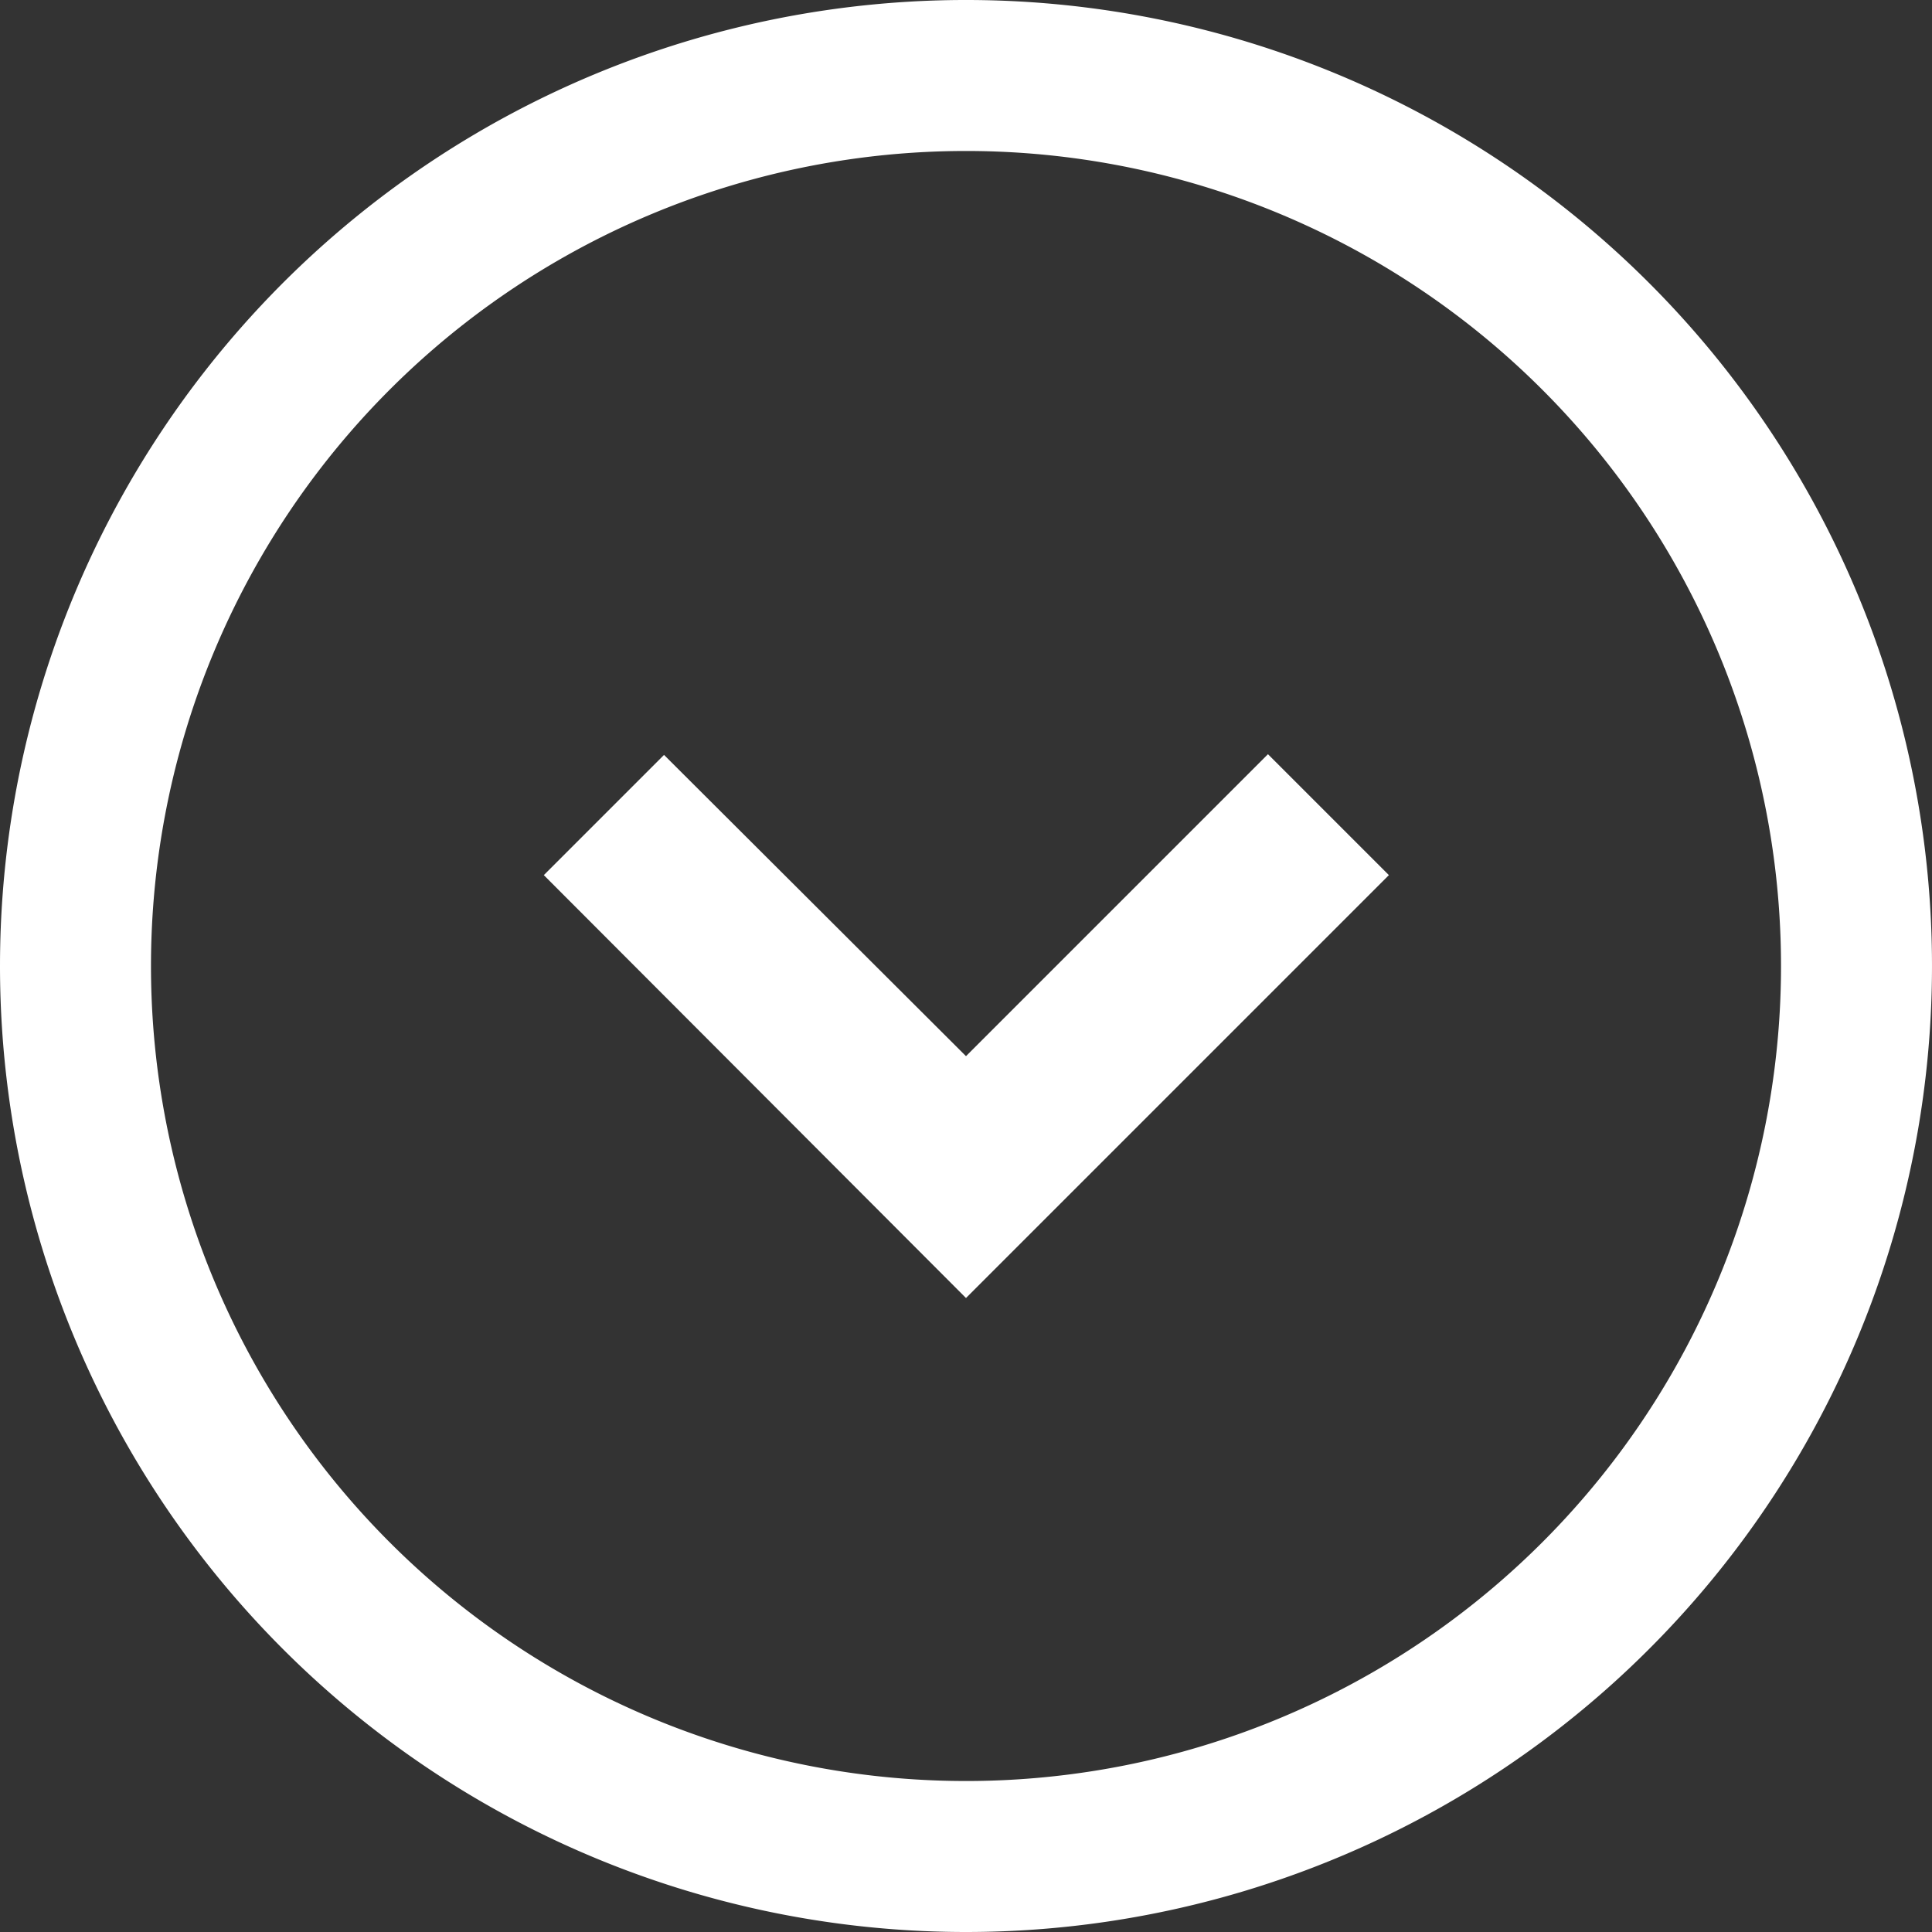 <svg xmlns="http://www.w3.org/2000/svg" viewBox="0 0 27 27"><rect x="0" y="0" width="27" height="27" fill="#333333" stroke="none"/><defs><style>.cls-1{fill:#fff;}</style></defs><title>Asset 6</title><g id="Layer_2" data-name="Layer 2"><g id="Layer_1-2" data-name="Layer 1"><path class="cls-1" d="M13.5,27A13.5,13.5,0,1,0,0,13.5,13.5,13.5,0,0,0,13.5,27Zm0-24.89A11.39,11.39,0,1,1,2.11,13.5,11.39,11.39,0,0,1,13.5,2.11Zm5.91,10.12-1.69-1.69L13.5,14.76,9.28,10.55,7.6,12.23l5.9,5.91Z"/></g></g></svg>